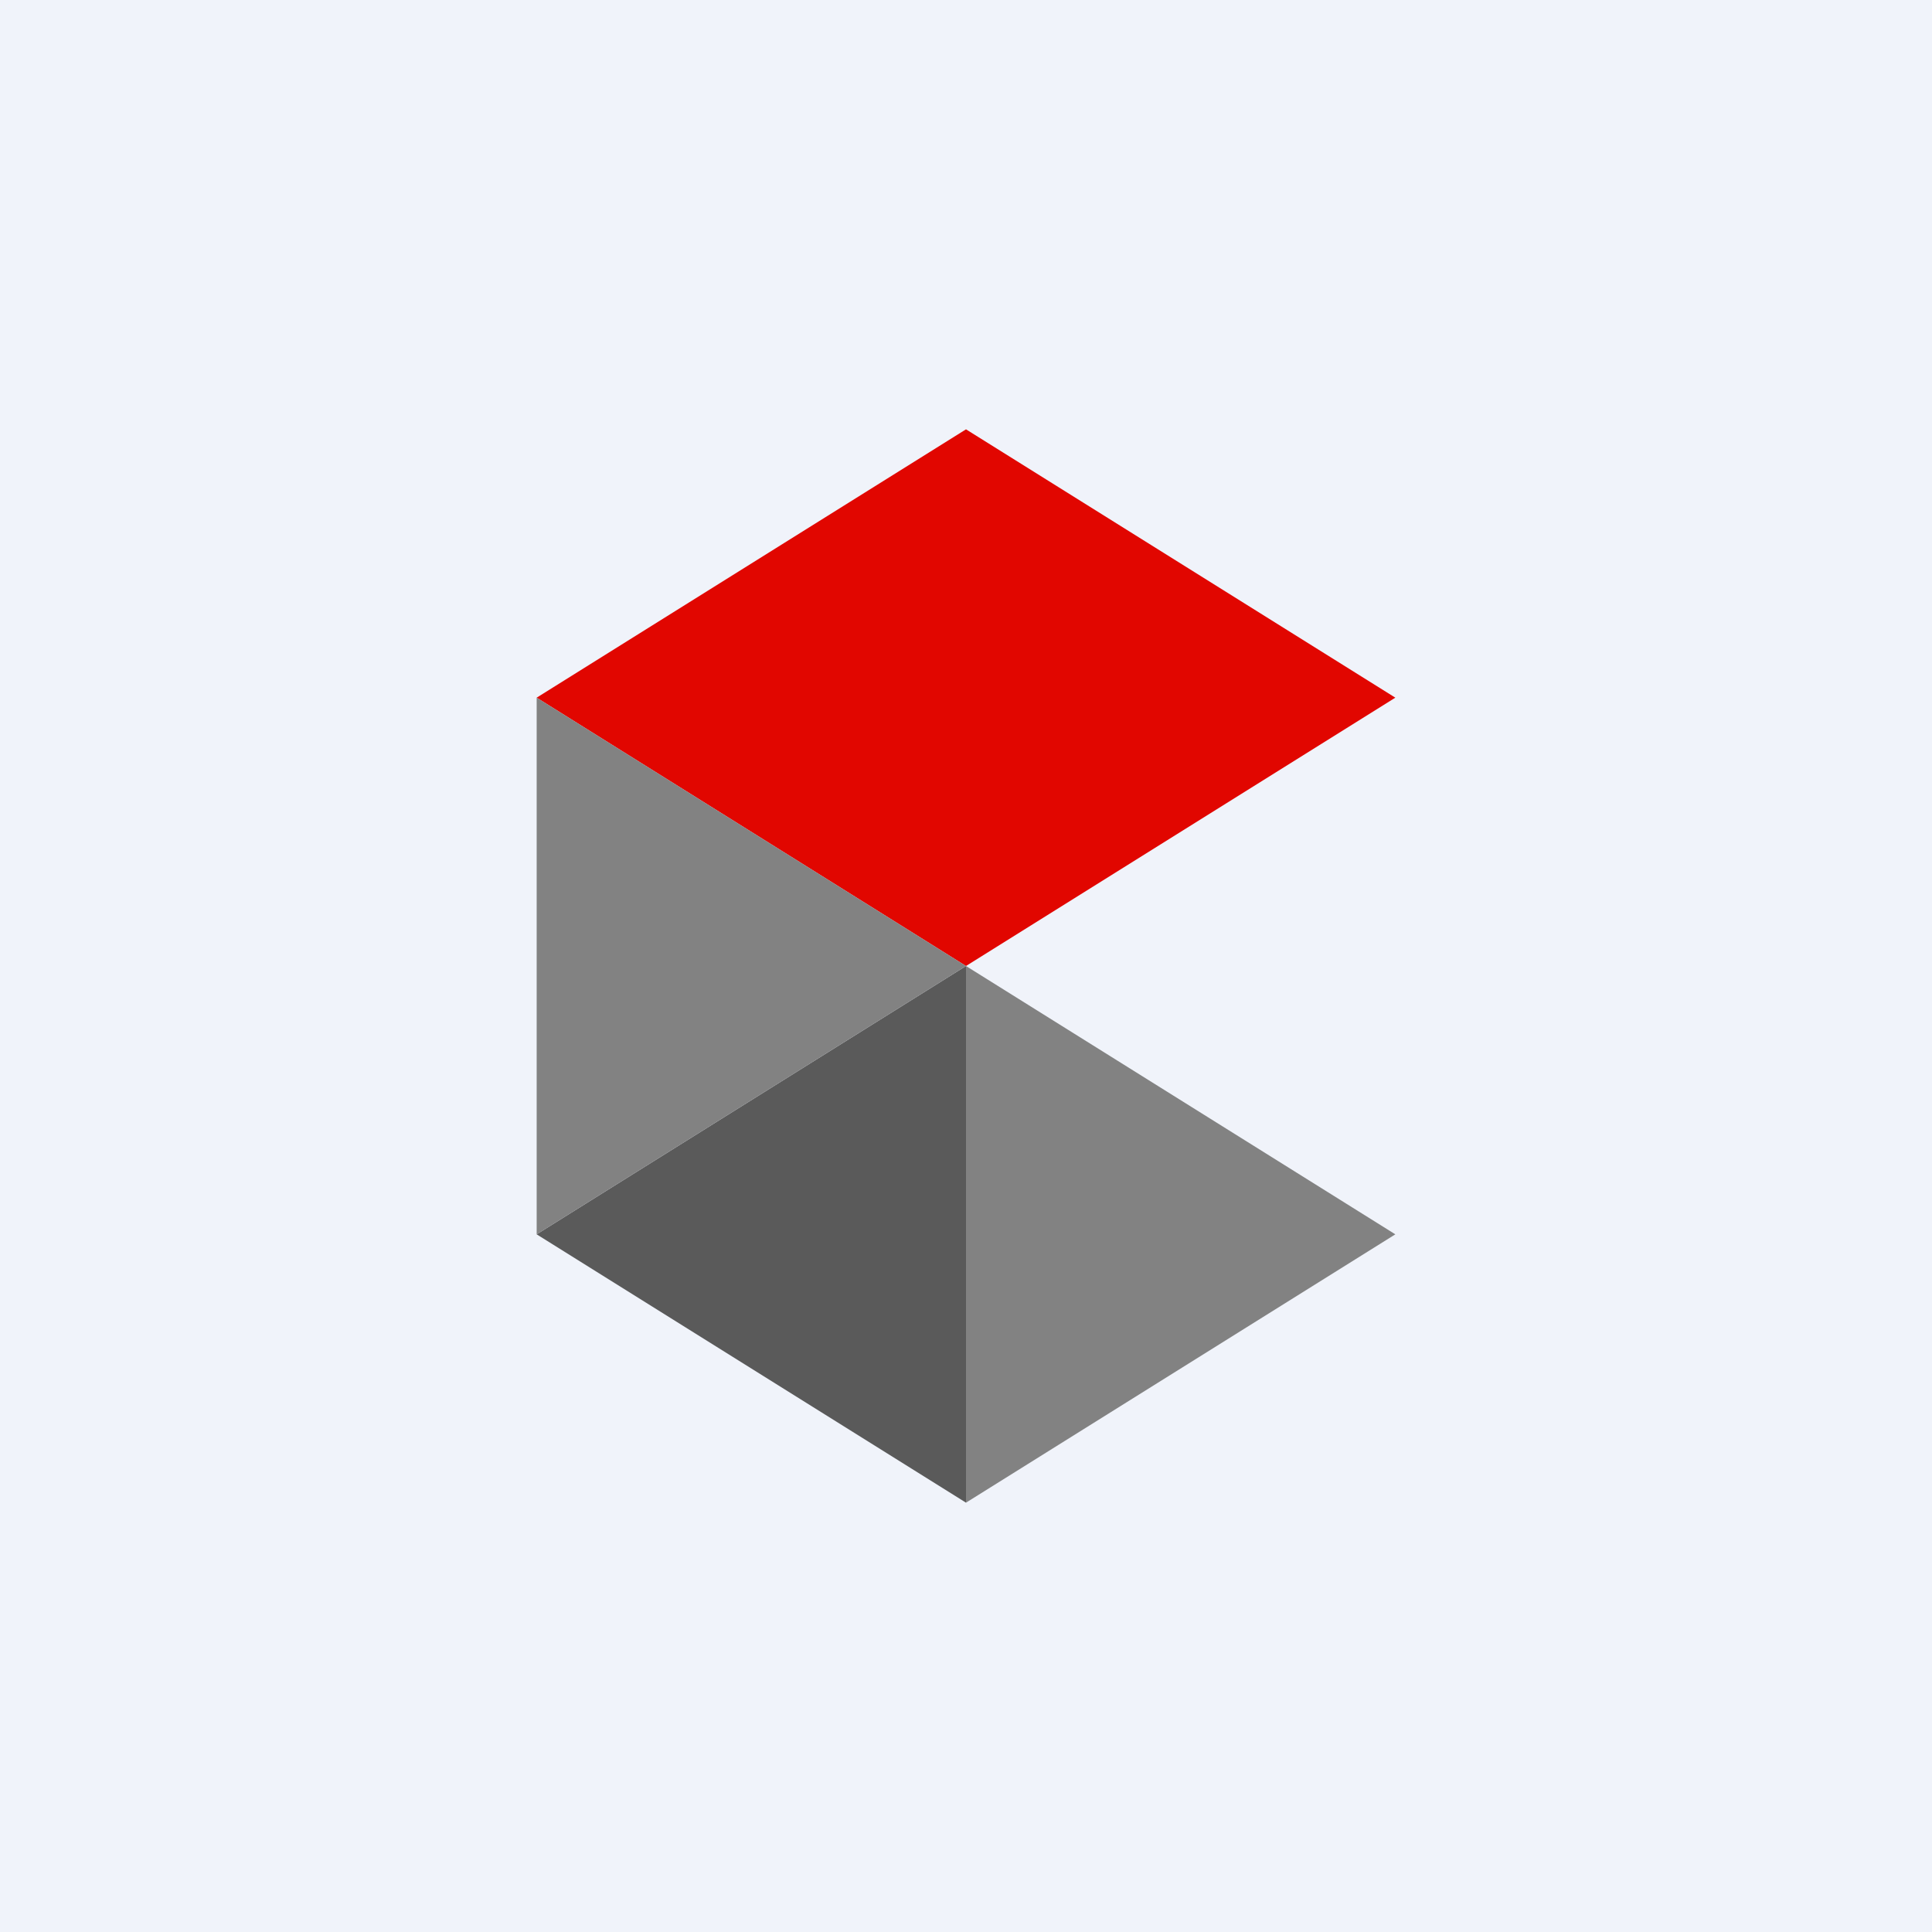 <!-- by TradingView --><svg width="18" height="18" fill="none" xmlns="http://www.w3.org/2000/svg"><path fill="#F0F3FA" d="M0 0h18v18H0z"/><path d="M9 4L5 6.5 9 9l4-2.5L9 4z" fill="#E10600"/><path d="M5 11.5L9 14V9l-4 2.5z" fill="#5A5A5A"/><path d="M9 9v5l4-2.5L9 9zM9 9L5 6.5v5L9 9z" fill="#828282"/></svg>
